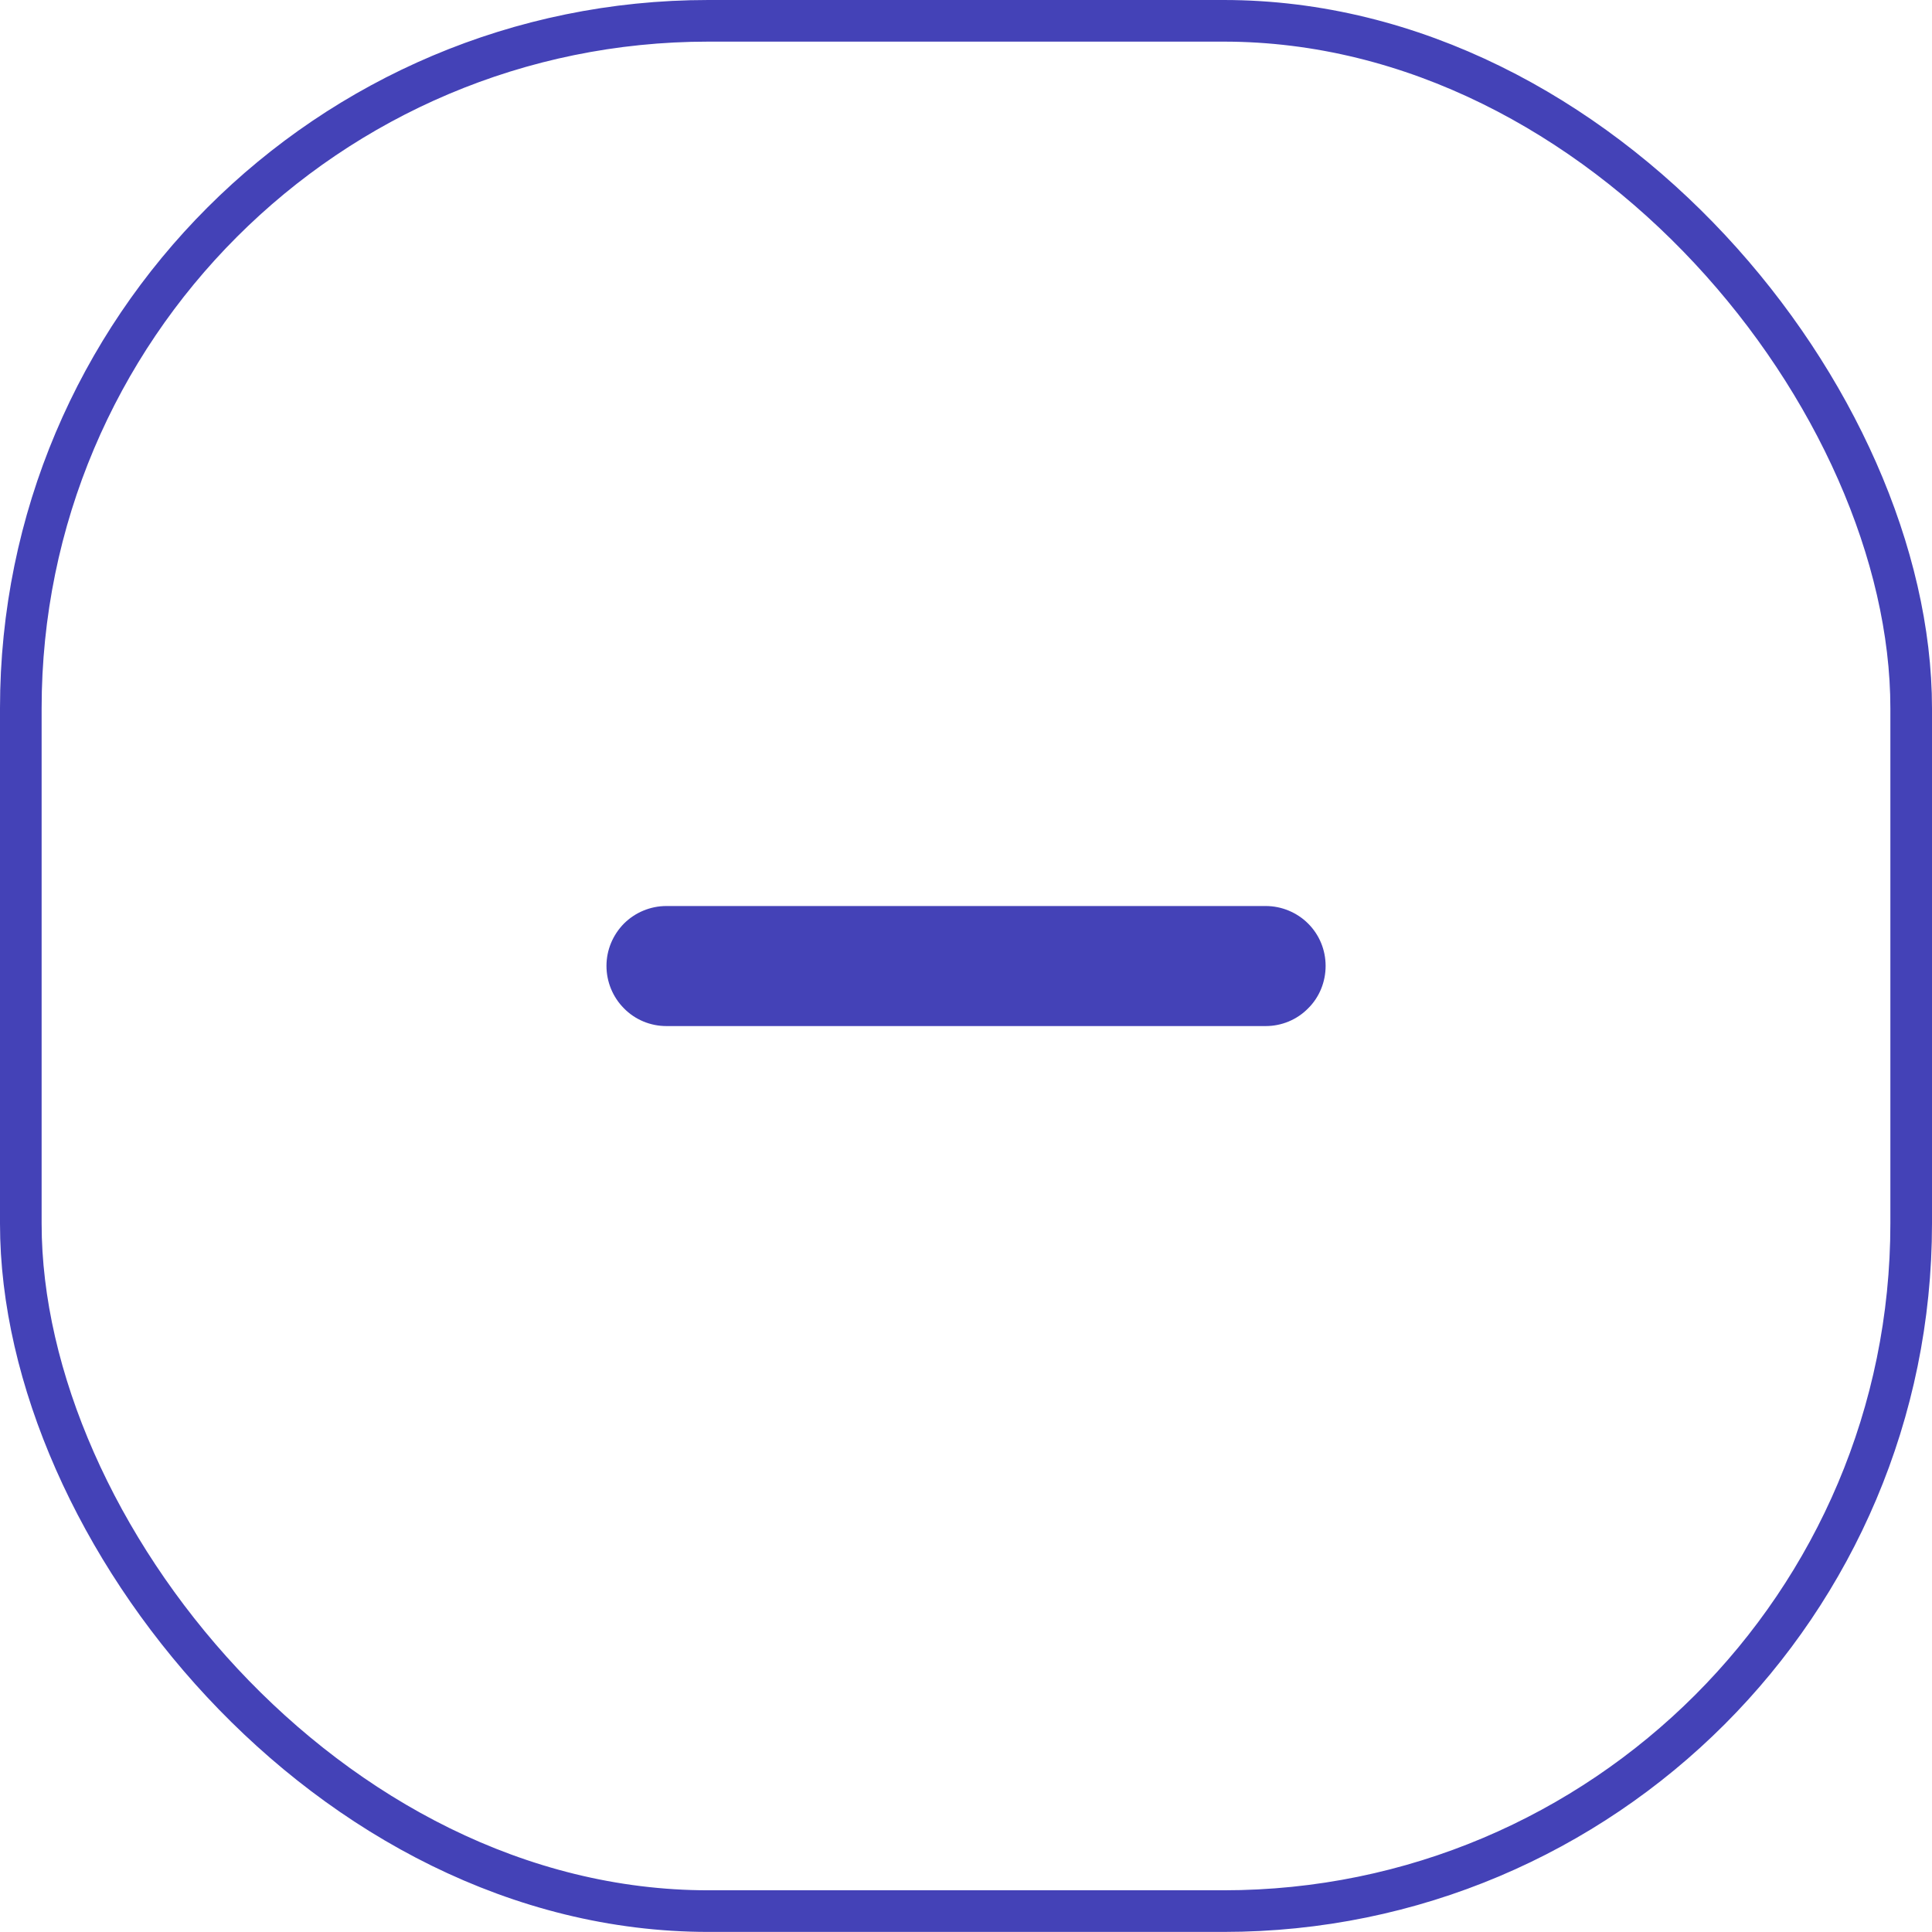 <svg width="22" height="22" viewBox="0 0 22 22" fill="none" xmlns="http://www.w3.org/2000/svg">
<rect x="0.237" y="0.237" width="21.526" height="21.525" rx="7.829" stroke="#4442B7" stroke-width="0.474"/>
<path d="M15.095 10.999C15.095 11.18 15.025 11.355 14.896 11.482C14.769 11.612 14.594 11.684 14.413 11.684H11.684H10.317H7.588C7.407 11.684 7.232 11.612 7.105 11.482C6.978 11.355 6.906 11.18 6.906 10.999C6.906 10.818 6.978 10.646 7.105 10.517C7.232 10.39 7.407 10.317 7.588 10.317H10.317H11.684H14.413C14.594 10.317 14.769 10.39 14.896 10.517C15.025 10.646 15.095 10.818 15.095 10.999Z" fill="#4442B7"/>
</svg>
